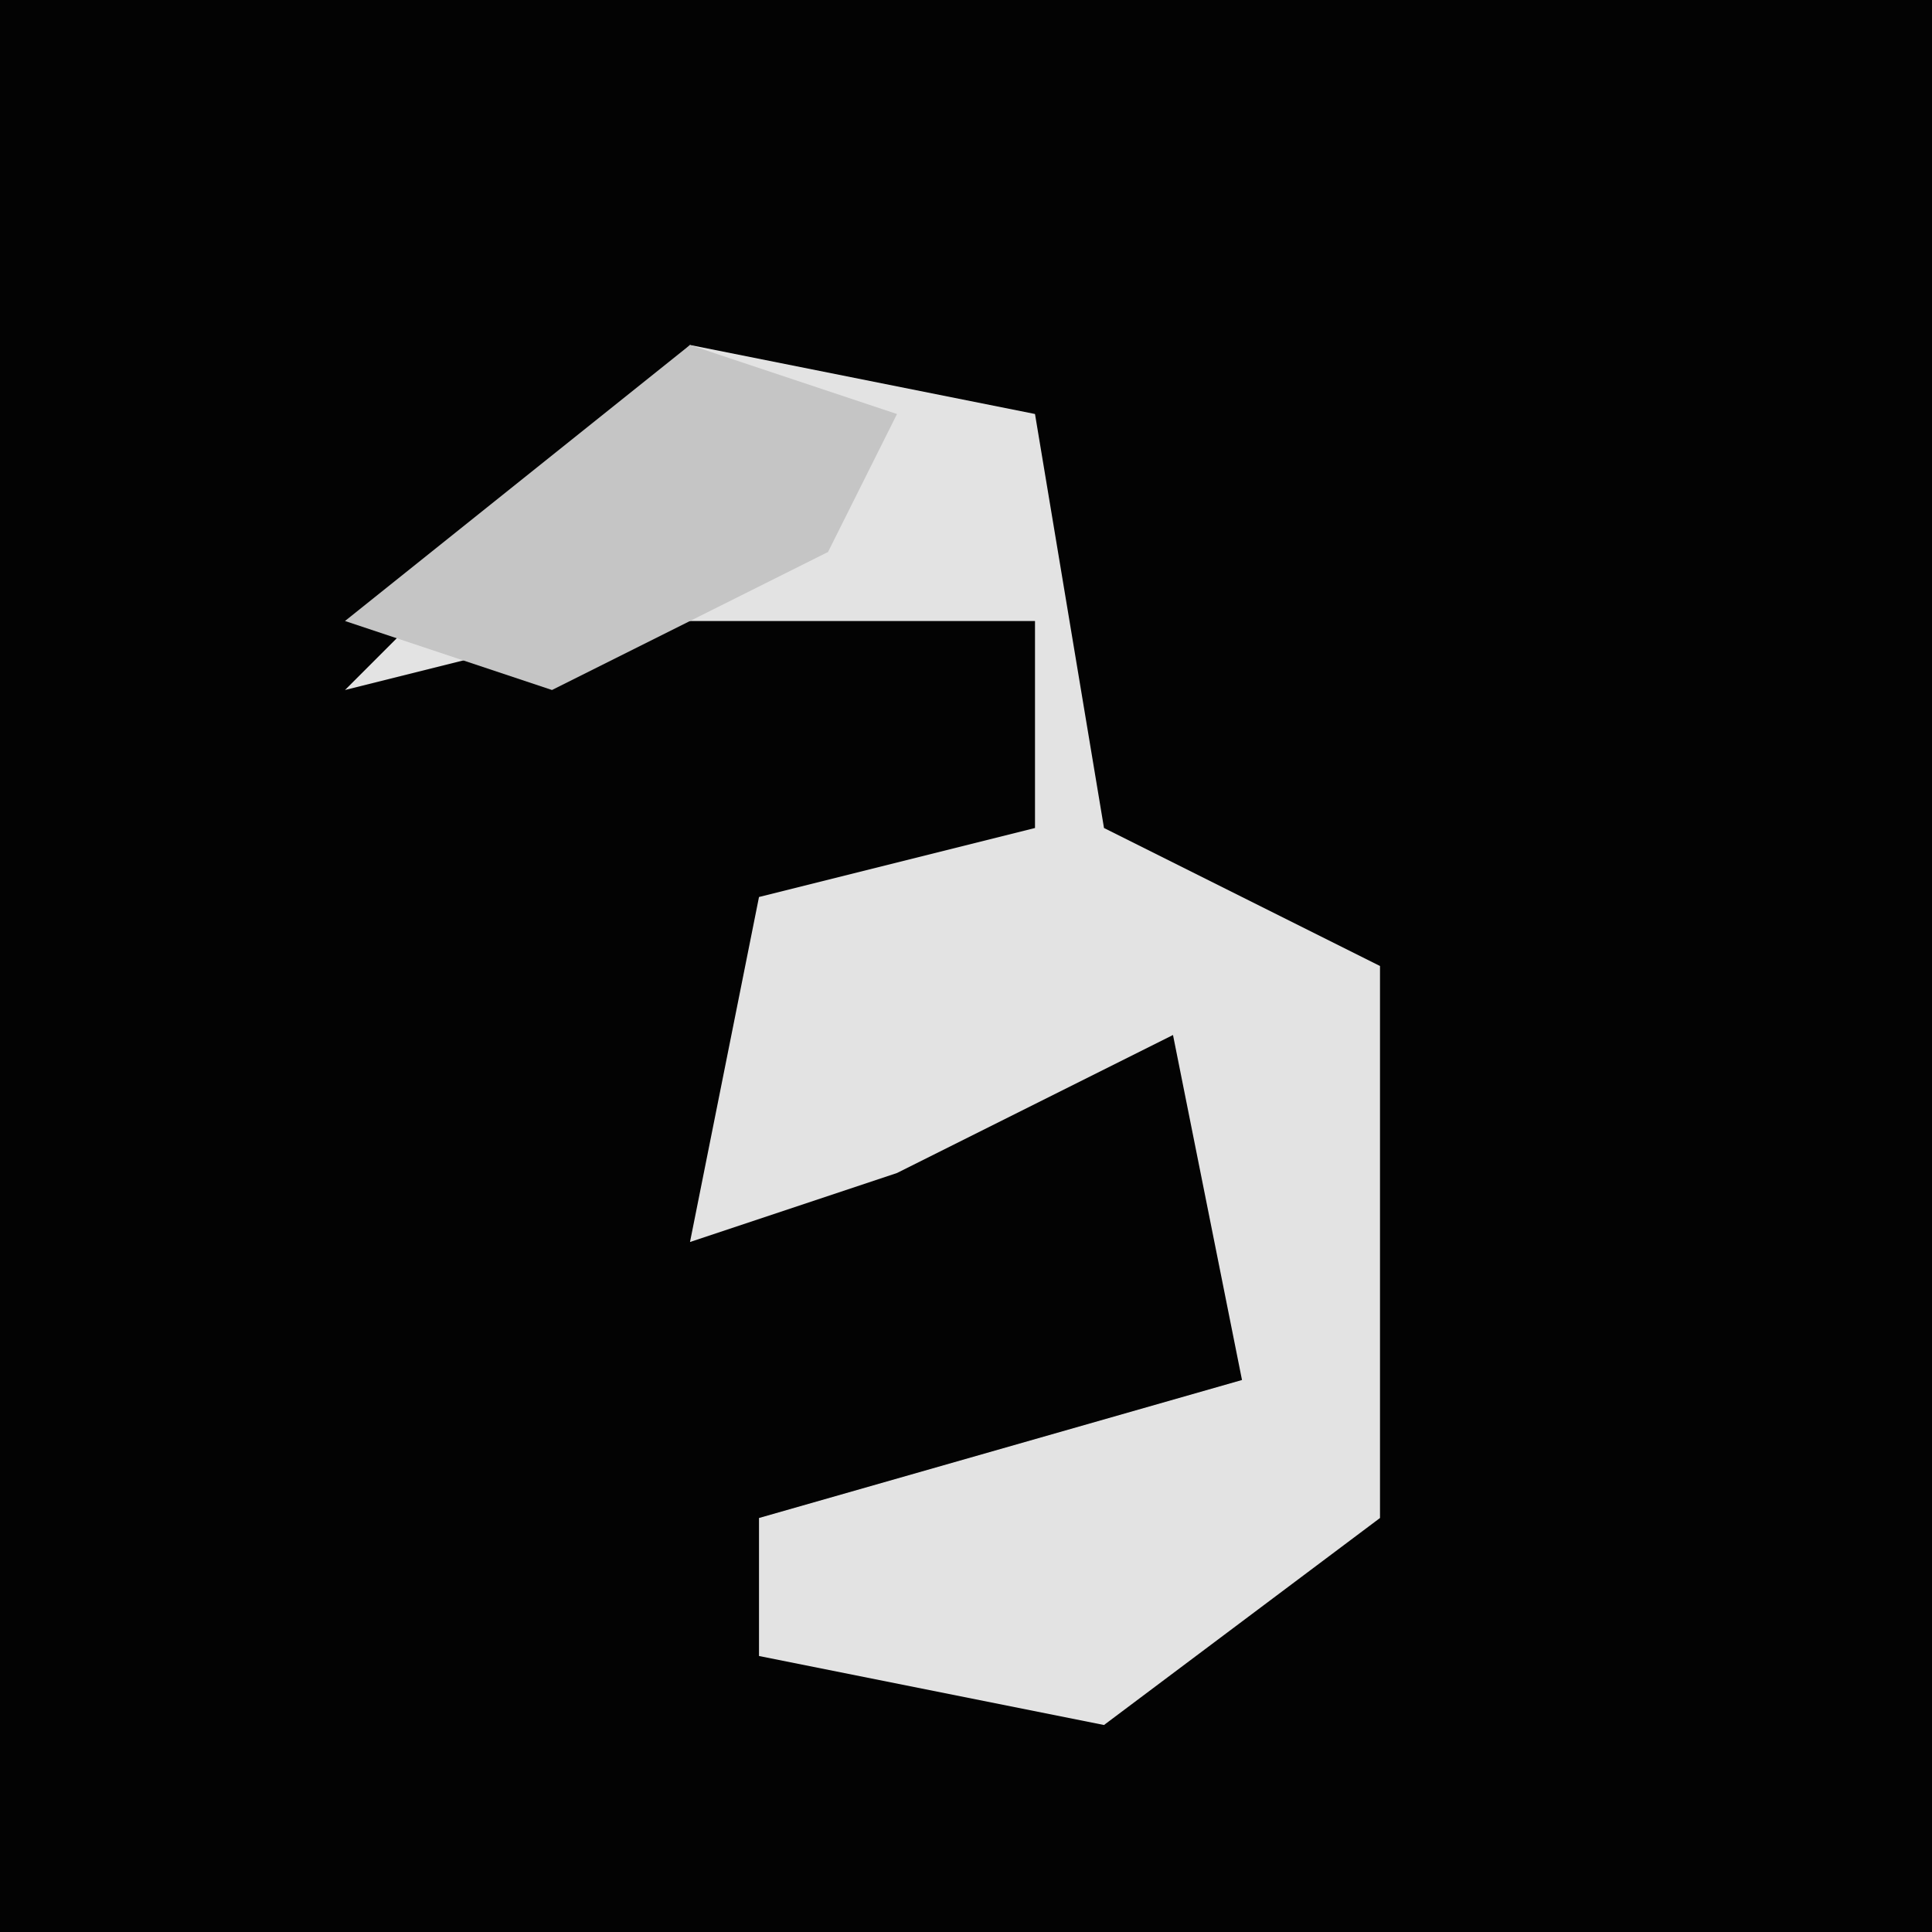 <?xml version="1.0" encoding="UTF-8"?>
<svg version="1.1" xmlns="http://www.w3.org/2000/svg" width="28" height="28">
<path d="M0,0 L28,0 L28,28 L0,28 Z " fill="#030303" transform="translate(0,0)"/>
<path d="M0,0 L5,1 L6,7 L10,9 L10,17 L6,20 L1,19 L1,17 L8,15 L7,10 L3,12 L0,13 L1,8 L5,7 L5,4 L-1,4 L-5,5 Z " fill="#E3E3E3" transform="translate(10,5)"/>
<path d="M0,0 L3,1 L2,3 L-2,5 L-5,4 Z " fill="#C5C5C5" transform="translate(10,5)"/>
</svg>
